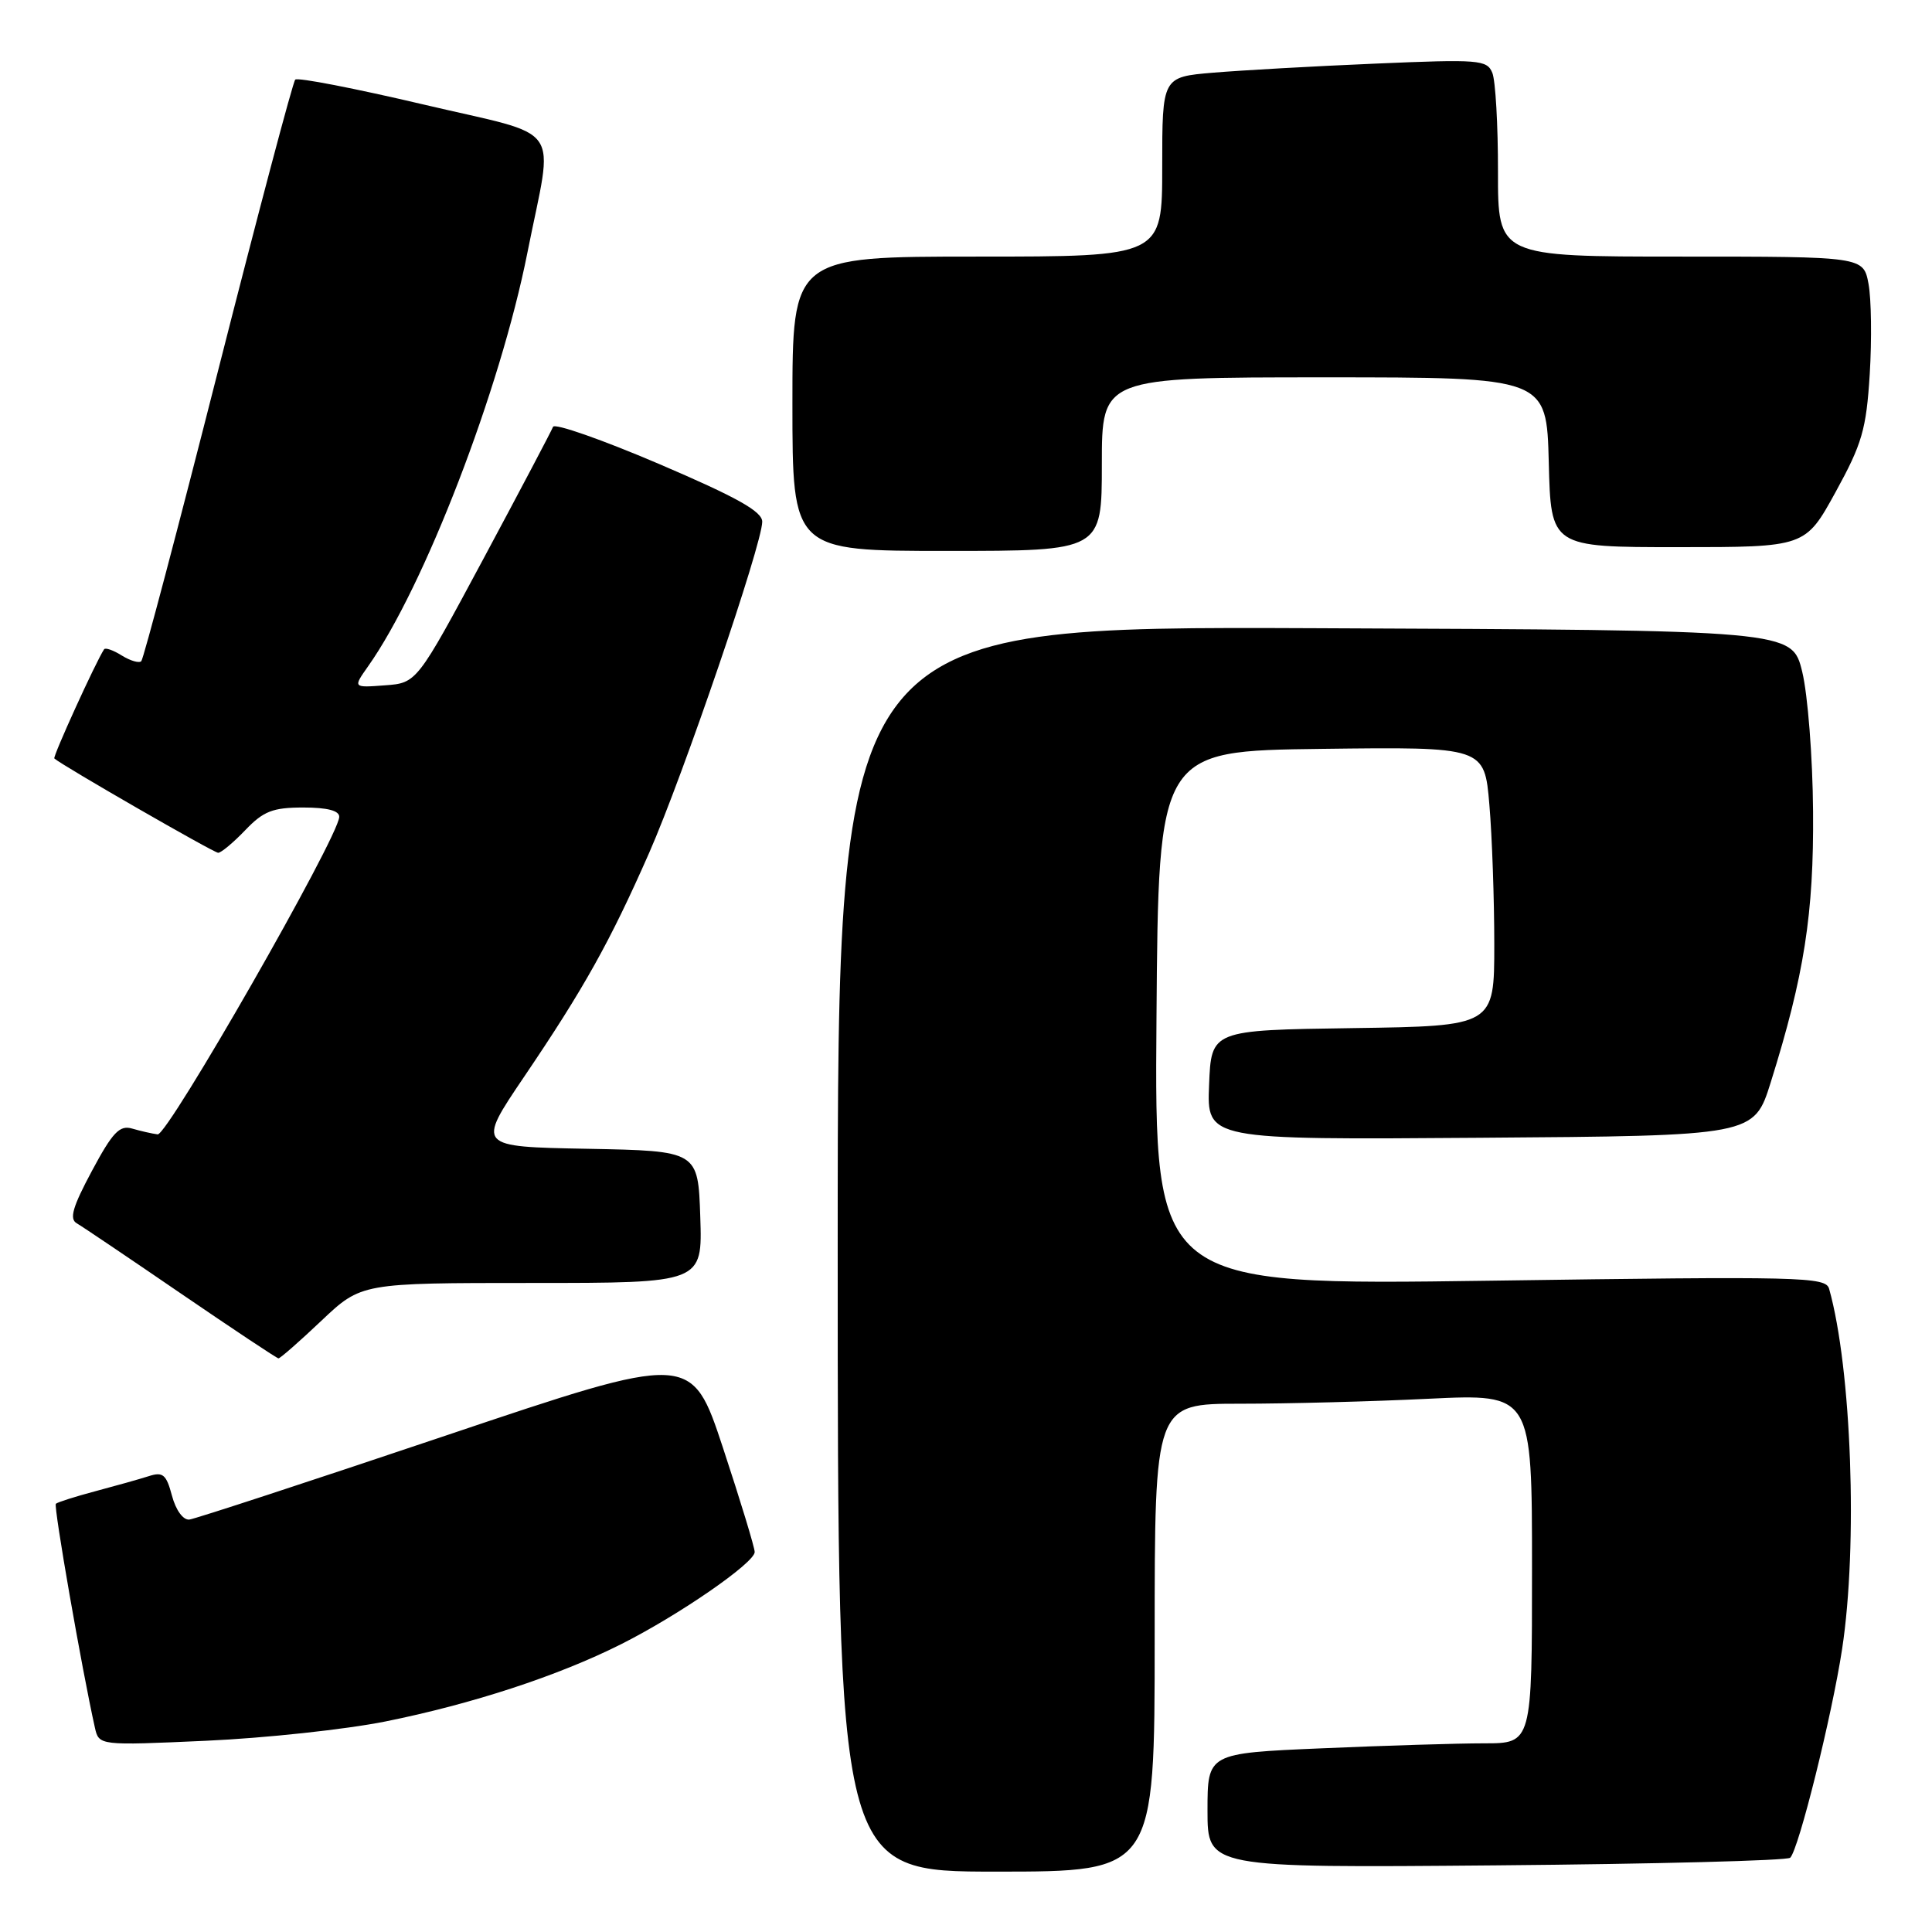 <?xml version="1.0" encoding="UTF-8" standalone="no"?>
<!DOCTYPE svg PUBLIC "-//W3C//DTD SVG 1.1//EN" "http://www.w3.org/Graphics/SVG/1.1/DTD/svg11.dtd" >
<svg xmlns="http://www.w3.org/2000/svg" xmlns:xlink="http://www.w3.org/1999/xlink" version="1.1" viewBox="0 0 256 256">
 <g >
 <path fill="currentColor"
d=" M 153.00 217.00 C 153.00 186.00 153.00 186.00 164.34 186.00 C 170.58 186.00 181.83 185.71 189.34 185.34 C 203.00 184.69 203.00 184.69 203.00 207.84 C 203.00 231.00 203.00 231.00 196.66 231.00 C 193.17 231.00 183.50 231.30 175.16 231.66 C 160.00 232.31 160.00 232.31 160.00 239.91 C 160.00 247.50 160.00 247.50 198.25 247.17 C 219.29 246.99 236.82 246.54 237.21 246.16 C 238.33 245.09 242.75 227.31 244.09 218.50 C 246.19 204.76 245.34 181.35 242.37 170.78 C 241.92 169.18 238.90 169.11 197.43 169.70 C 152.97 170.32 152.97 170.32 153.24 134.91 C 153.50 99.50 153.50 99.50 175.10 99.23 C 196.70 98.96 196.70 98.96 197.35 106.63 C 197.71 110.85 198.00 119.17 198.00 125.13 C 198.00 135.96 198.00 135.96 179.25 136.23 C 160.50 136.50 160.50 136.50 160.21 143.76 C 159.91 151.03 159.91 151.03 196.16 150.76 C 232.41 150.50 232.41 150.50 234.63 143.42 C 239.07 129.25 240.35 121.07 240.24 107.50 C 240.19 100.35 239.54 92.03 238.80 89.00 C 237.45 83.50 237.45 83.50 174.23 83.24 C 111.00 82.99 111.00 82.99 111.00 165.49 C 111.00 248.00 111.00 248.00 132.00 248.00 C 153.00 248.00 153.00 248.00 153.00 217.00 Z  M 51.04 228.11 C 62.56 225.79 73.93 222.07 82.29 217.87 C 89.95 214.02 100.00 207.08 100.00 205.65 C 100.00 205.06 98.12 198.88 95.82 191.91 C 91.64 179.25 91.64 179.25 59.07 190.22 C 41.16 196.25 25.86 201.26 25.09 201.35 C 24.27 201.44 23.30 200.11 22.79 198.20 C 22.04 195.37 21.59 194.99 19.71 195.60 C 18.49 195.99 15.32 196.88 12.65 197.59 C 9.98 198.30 7.62 199.05 7.40 199.26 C 7.08 199.59 10.85 221.21 12.57 228.90 C 13.11 231.30 13.11 231.30 27.31 230.66 C 35.11 230.31 45.79 229.16 51.04 228.11 Z  M 42.59 175.00 C 47.88 170.00 47.88 170.00 70.48 170.00 C 93.08 170.00 93.08 170.00 92.79 161.25 C 92.50 152.50 92.50 152.50 77.84 152.22 C 63.18 151.95 63.18 151.95 69.42 142.72 C 77.39 130.95 80.83 124.79 86.02 113.00 C 90.52 102.77 101.00 72.08 101.00 69.13 C 101.00 67.77 97.66 65.90 87.31 61.47 C 79.79 58.26 73.47 56.04 73.28 56.56 C 73.08 57.08 68.95 64.92 64.08 74.00 C 55.23 90.50 55.23 90.50 51.00 90.81 C 46.77 91.13 46.77 91.13 48.76 88.31 C 56.22 77.77 66.27 51.68 69.88 33.50 C 73.36 15.94 75.03 18.31 56.09 13.84 C 47.07 11.72 39.43 10.23 39.12 10.55 C 38.81 10.86 34.21 28.21 28.90 49.10 C 23.59 70.00 19.01 87.33 18.72 87.61 C 18.43 87.90 17.27 87.56 16.14 86.86 C 15.01 86.15 13.95 85.78 13.79 86.04 C 12.69 87.70 6.96 100.29 7.20 100.50 C 8.28 101.46 28.33 113.00 28.91 113.00 C 29.30 113.00 30.92 111.65 32.50 110.00 C 34.91 107.48 36.14 107.00 40.19 107.00 C 43.40 107.00 44.98 107.42 44.95 108.25 C 44.84 110.97 22.23 150.49 20.89 150.31 C 20.12 150.21 18.60 149.86 17.50 149.54 C 15.85 149.06 14.92 150.03 12.18 155.15 C 9.61 159.95 9.16 161.52 10.18 162.10 C 10.91 162.52 17.12 166.71 24.00 171.42 C 30.88 176.12 36.68 179.98 36.90 179.99 C 37.13 179.99 39.69 177.75 42.59 175.00 Z  M 146.00 61.50 C 146.00 50.00 146.00 50.00 175.47 50.00 C 204.93 50.00 204.93 50.00 205.22 61.25 C 205.50 72.50 205.50 72.50 222.36 72.50 C 239.21 72.50 239.21 72.50 243.22 65.21 C 246.74 58.80 247.29 56.92 247.75 49.58 C 248.03 44.99 247.96 39.61 247.59 37.62 C 246.91 34.00 246.91 34.00 222.69 34.00 C 198.48 34.00 198.48 34.00 198.49 22.75 C 198.50 16.56 198.16 10.67 197.74 9.65 C 197.03 7.92 195.99 7.84 182.24 8.43 C 174.13 8.77 164.46 9.32 160.75 9.63 C 154.00 10.20 154.00 10.20 154.00 22.10 C 154.00 34.00 154.00 34.00 129.50 34.00 C 105.00 34.00 105.00 34.00 105.00 53.50 C 105.00 73.00 105.00 73.00 125.50 73.00 C 146.00 73.00 146.00 73.00 146.00 61.50 Z "/>
</g>
</svg>